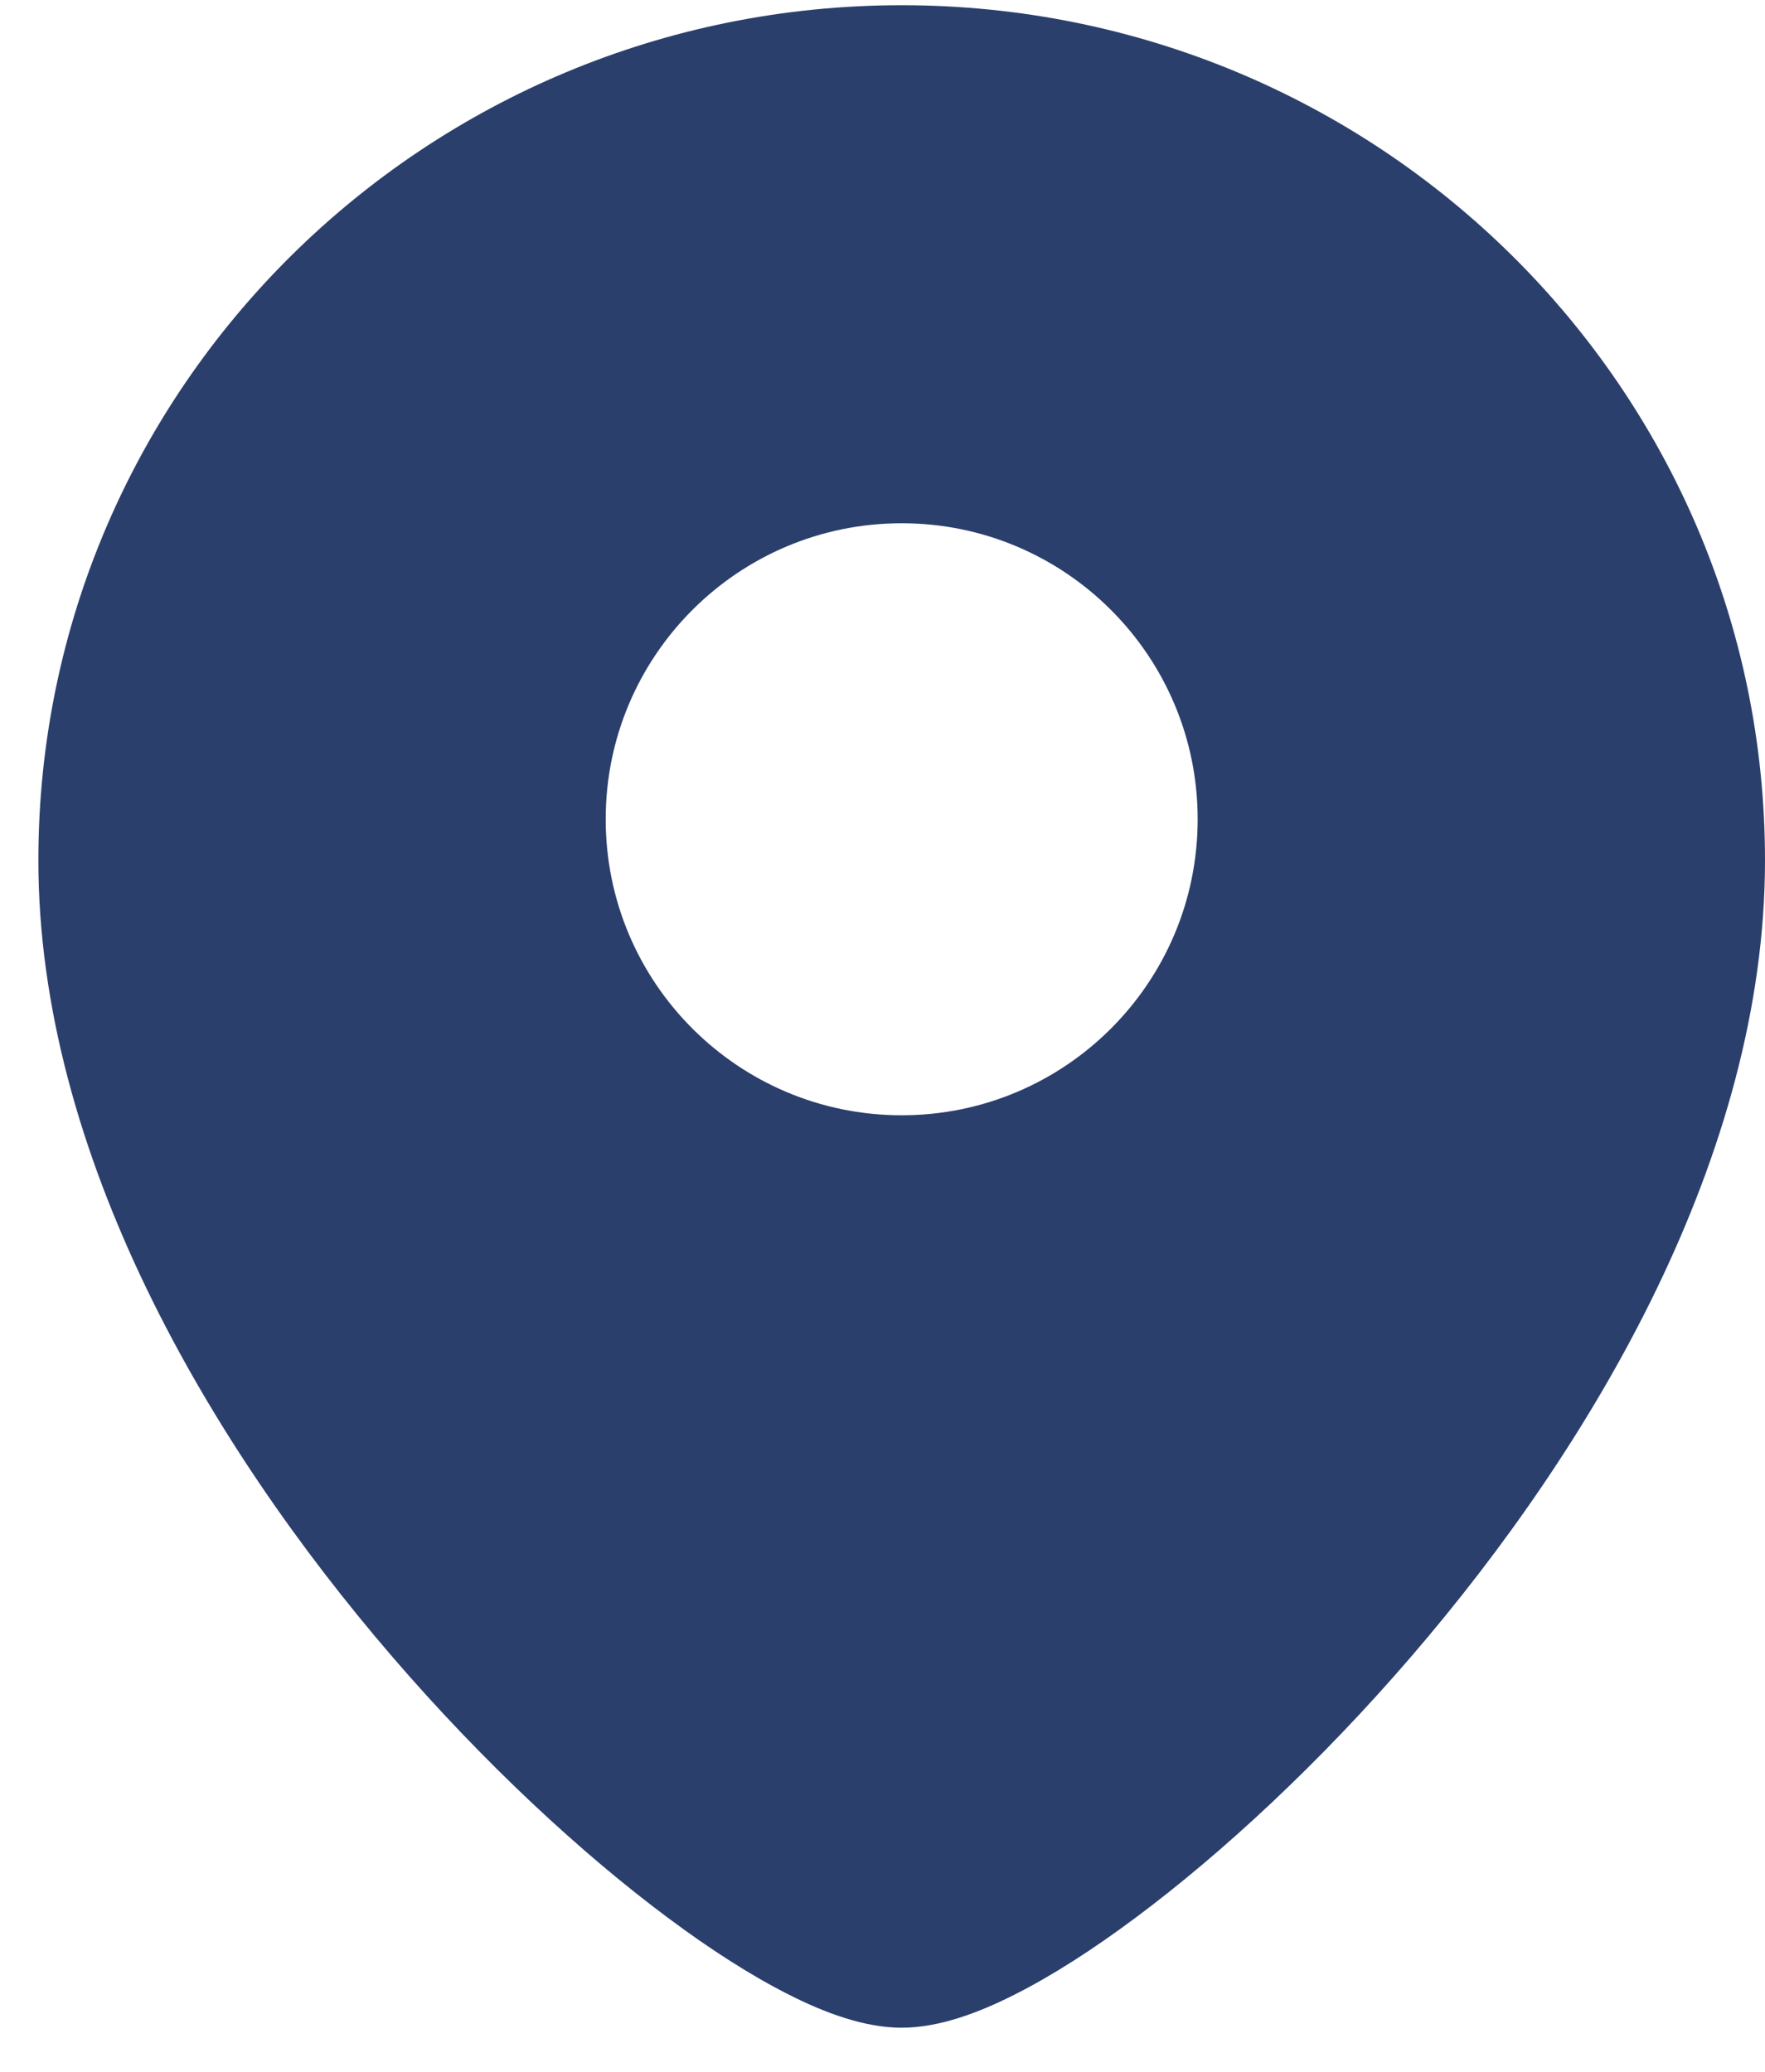 <svg width="23" height="27" viewBox="0 0 23 27" fill="none" xmlns="http://www.w3.org/2000/svg">
<path fill-rule="evenodd" clip-rule="evenodd" d="M0.5 11.211C0.5 5.048 5.546 0.068 11.75 0.068C17.954 0.068 23 5.048 23 11.211C23 15.045 20.765 18.828 18.395 21.582C17.196 22.976 15.924 24.152 14.801 24.989C14.241 25.407 13.702 25.752 13.216 25.996C12.761 26.226 12.24 26.425 11.75 26.425C11.26 26.425 10.739 26.226 10.284 25.996C9.798 25.752 9.259 25.407 8.699 24.989C7.576 24.152 6.304 22.976 5.105 21.582C2.736 18.828 0.5 15.045 0.5 11.211ZM11.75 14.534C9.62 14.534 7.893 12.807 7.893 10.676C7.893 8.546 9.62 6.819 11.75 6.819C13.88 6.819 15.607 8.546 15.607 10.676C15.607 12.807 13.88 14.534 11.75 14.534Z" fill="#2B3F6C"/>
</svg>
